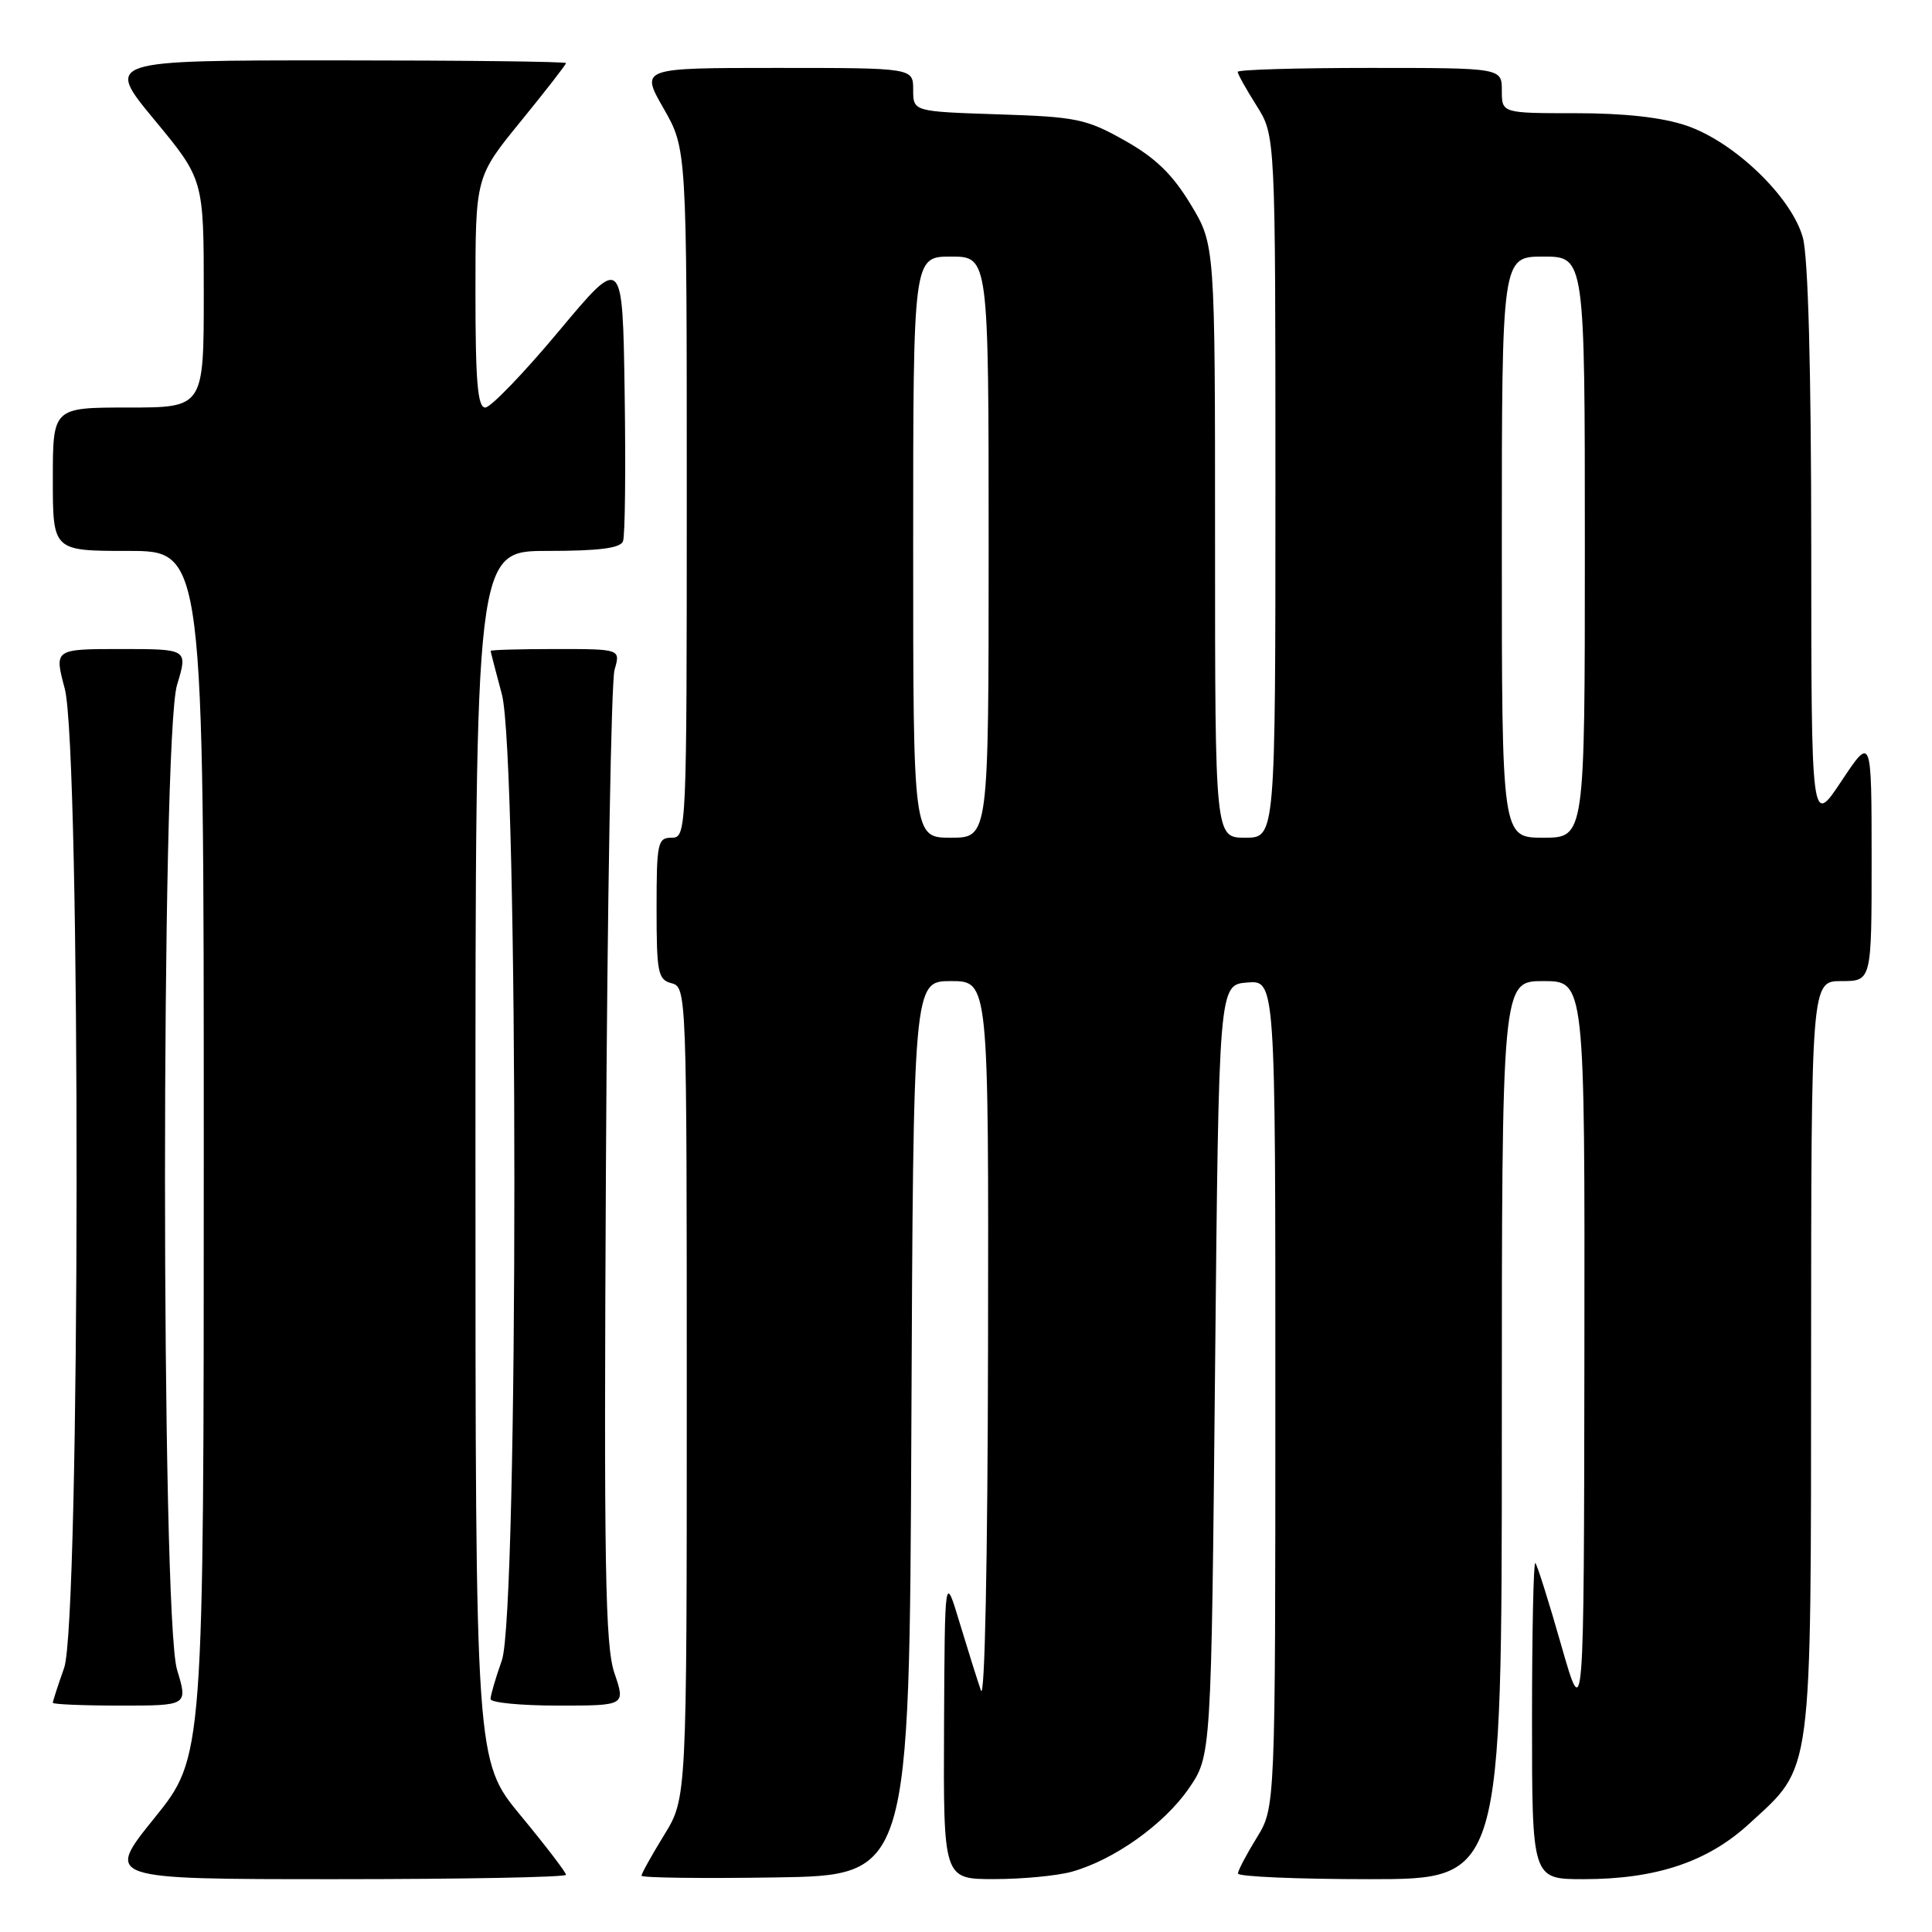 <?xml version="1.0" encoding="UTF-8" standalone="no"?>
<!DOCTYPE svg PUBLIC "-//W3C//DTD SVG 1.1//EN" "http://www.w3.org/Graphics/SVG/1.1/DTD/svg11.dtd" >
<svg xmlns="http://www.w3.org/2000/svg" xmlns:xlink="http://www.w3.org/1999/xlink" version="1.1" viewBox="0 0 256 256">
 <g >
 <path fill="currentColor"
d=" M 75.00 248.42 C 75.00 248.10 72.30 244.57 69.00 240.58 C 63.00 233.33 63.00 233.33 63.00 153.16 C 63.00 73.00 63.00 73.00 72.53 73.00 C 79.36 73.00 82.20 72.64 82.55 71.72 C 82.83 71.01 82.92 62.18 82.77 52.10 C 82.50 33.76 82.50 33.76 74.05 43.88 C 69.40 49.45 65.01 54.00 64.30 54.00 C 63.29 54.00 63.00 50.59 63.00 38.72 C 63.00 23.44 63.00 23.44 69.00 16.08 C 72.30 12.03 75.00 8.56 75.00 8.36 C 75.00 8.16 61.26 8.00 44.47 8.00 C 13.94 8.00 13.94 8.00 20.47 15.89 C 27.00 23.78 27.00 23.78 27.00 38.89 C 27.00 54.00 27.00 54.00 17.00 54.00 C 7.00 54.00 7.00 54.00 7.00 63.50 C 7.00 73.00 7.00 73.00 17.00 73.00 C 27.00 73.00 27.00 73.00 27.00 152.90 C 27.00 232.80 27.00 232.80 20.46 240.90 C 13.92 249.00 13.92 249.00 44.46 249.00 C 61.26 249.00 75.00 248.74 75.00 248.42 Z  M 120.76 189.25 C 121.02 130.00 121.02 130.00 126.01 130.00 C 131.00 130.00 131.00 130.00 130.92 178.25 C 130.87 206.80 130.49 225.48 129.98 224.00 C 129.50 222.62 128.23 218.57 127.15 215.00 C 125.19 208.50 125.19 208.50 125.09 228.75 C 125.00 249.00 125.00 249.00 131.75 248.99 C 135.46 248.99 140.09 248.55 142.03 248.01 C 147.59 246.46 154.23 241.75 157.50 237.01 C 160.50 232.67 160.50 232.67 161.00 181.59 C 161.50 130.50 161.50 130.50 165.25 130.19 C 169.00 129.88 169.00 129.88 168.99 184.69 C 168.99 239.50 168.99 239.50 166.53 243.50 C 165.17 245.70 164.05 247.84 164.03 248.25 C 164.01 248.66 171.88 249.00 181.50 249.00 C 199.00 249.00 199.00 249.00 199.00 189.50 C 199.00 130.00 199.00 130.00 204.50 130.00 C 210.00 130.00 210.00 130.00 209.94 179.25 C 209.88 228.50 209.88 228.50 206.88 218.03 C 205.24 212.27 203.69 207.36 203.44 207.11 C 203.20 206.87 203.00 216.19 203.00 227.83 C 203.00 249.00 203.00 249.00 209.82 249.00 C 219.42 249.00 226.26 246.72 231.75 241.68 C 240.26 233.87 239.95 236.18 239.98 179.75 C 240.00 130.00 240.00 130.00 244.00 130.00 C 248.00 130.00 248.00 130.00 248.00 113.75 C 247.99 97.50 247.99 97.50 244.00 103.50 C 240.01 109.50 240.01 109.50 240.00 72.50 C 239.99 48.84 239.59 34.06 238.89 31.50 C 237.43 26.14 229.82 18.81 223.48 16.65 C 220.28 15.56 215.32 15.00 208.82 15.00 C 199.00 15.00 199.00 15.00 199.00 12.00 C 199.00 9.00 199.00 9.00 181.50 9.00 C 171.88 9.00 164.00 9.23 164.00 9.52 C 164.00 9.81 165.12 11.82 166.50 14.00 C 169.00 17.96 169.00 17.96 169.00 64.48 C 169.00 111.00 169.00 111.00 165.00 111.00 C 161.00 111.00 161.00 111.00 161.00 71.71 C 161.00 32.41 161.00 32.41 157.75 27.05 C 155.33 23.06 153.09 20.90 149.00 18.60 C 143.93 15.75 142.62 15.48 132.25 15.15 C 121.00 14.78 121.00 14.78 121.00 11.89 C 121.00 9.00 121.00 9.00 102.93 9.00 C 84.85 9.00 84.85 9.00 87.93 14.37 C 91.00 19.74 91.00 19.74 91.00 65.37 C 91.00 110.33 90.97 111.00 89.00 111.00 C 87.14 111.00 87.00 111.67 87.00 120.38 C 87.00 128.93 87.18 129.81 89.00 130.29 C 90.97 130.80 91.00 131.65 91.00 184.55 C 91.00 238.28 91.00 238.28 88.00 243.15 C 86.35 245.84 85.00 248.26 85.00 248.54 C 85.00 248.82 92.99 248.92 102.75 248.77 C 120.50 248.50 120.50 248.50 120.76 189.25 Z  M 23.46 221.25 C 21.33 214.22 21.33 97.78 23.46 90.75 C 24.90 86.00 24.90 86.00 16.04 86.00 C 7.18 86.00 7.18 86.00 8.58 91.25 C 10.72 99.29 10.65 214.91 8.50 221.00 C 7.67 223.34 7.00 225.42 7.00 225.63 C 7.00 225.83 11.03 226.00 15.95 226.00 C 24.90 226.00 24.90 226.00 23.46 221.25 Z  M 81.42 221.71 C 80.18 218.08 80.01 207.70 80.29 154.46 C 80.47 119.83 80.99 90.26 81.43 88.75 C 82.23 86.00 82.23 86.00 73.62 86.00 C 68.88 86.00 65.01 86.11 65.01 86.25 C 65.02 86.39 65.69 88.97 66.50 92.00 C 68.71 100.24 68.71 213.73 66.50 220.00 C 65.67 222.34 65.00 224.64 65.00 225.13 C 65.00 225.61 69.02 226.00 73.94 226.00 C 82.88 226.00 82.88 226.00 81.42 221.71 Z  M 121.00 72.50 C 121.00 34.00 121.00 34.00 126.00 34.00 C 131.00 34.00 131.00 34.00 131.00 72.50 C 131.00 111.00 131.00 111.00 126.00 111.00 C 121.00 111.00 121.00 111.00 121.00 72.50 Z  M 199.00 72.50 C 199.00 34.00 199.00 34.00 204.50 34.00 C 210.00 34.00 210.00 34.00 210.00 72.50 C 210.00 111.00 210.00 111.00 204.50 111.00 C 199.00 111.00 199.00 111.00 199.00 72.50 Z "/>
</g>
</svg>